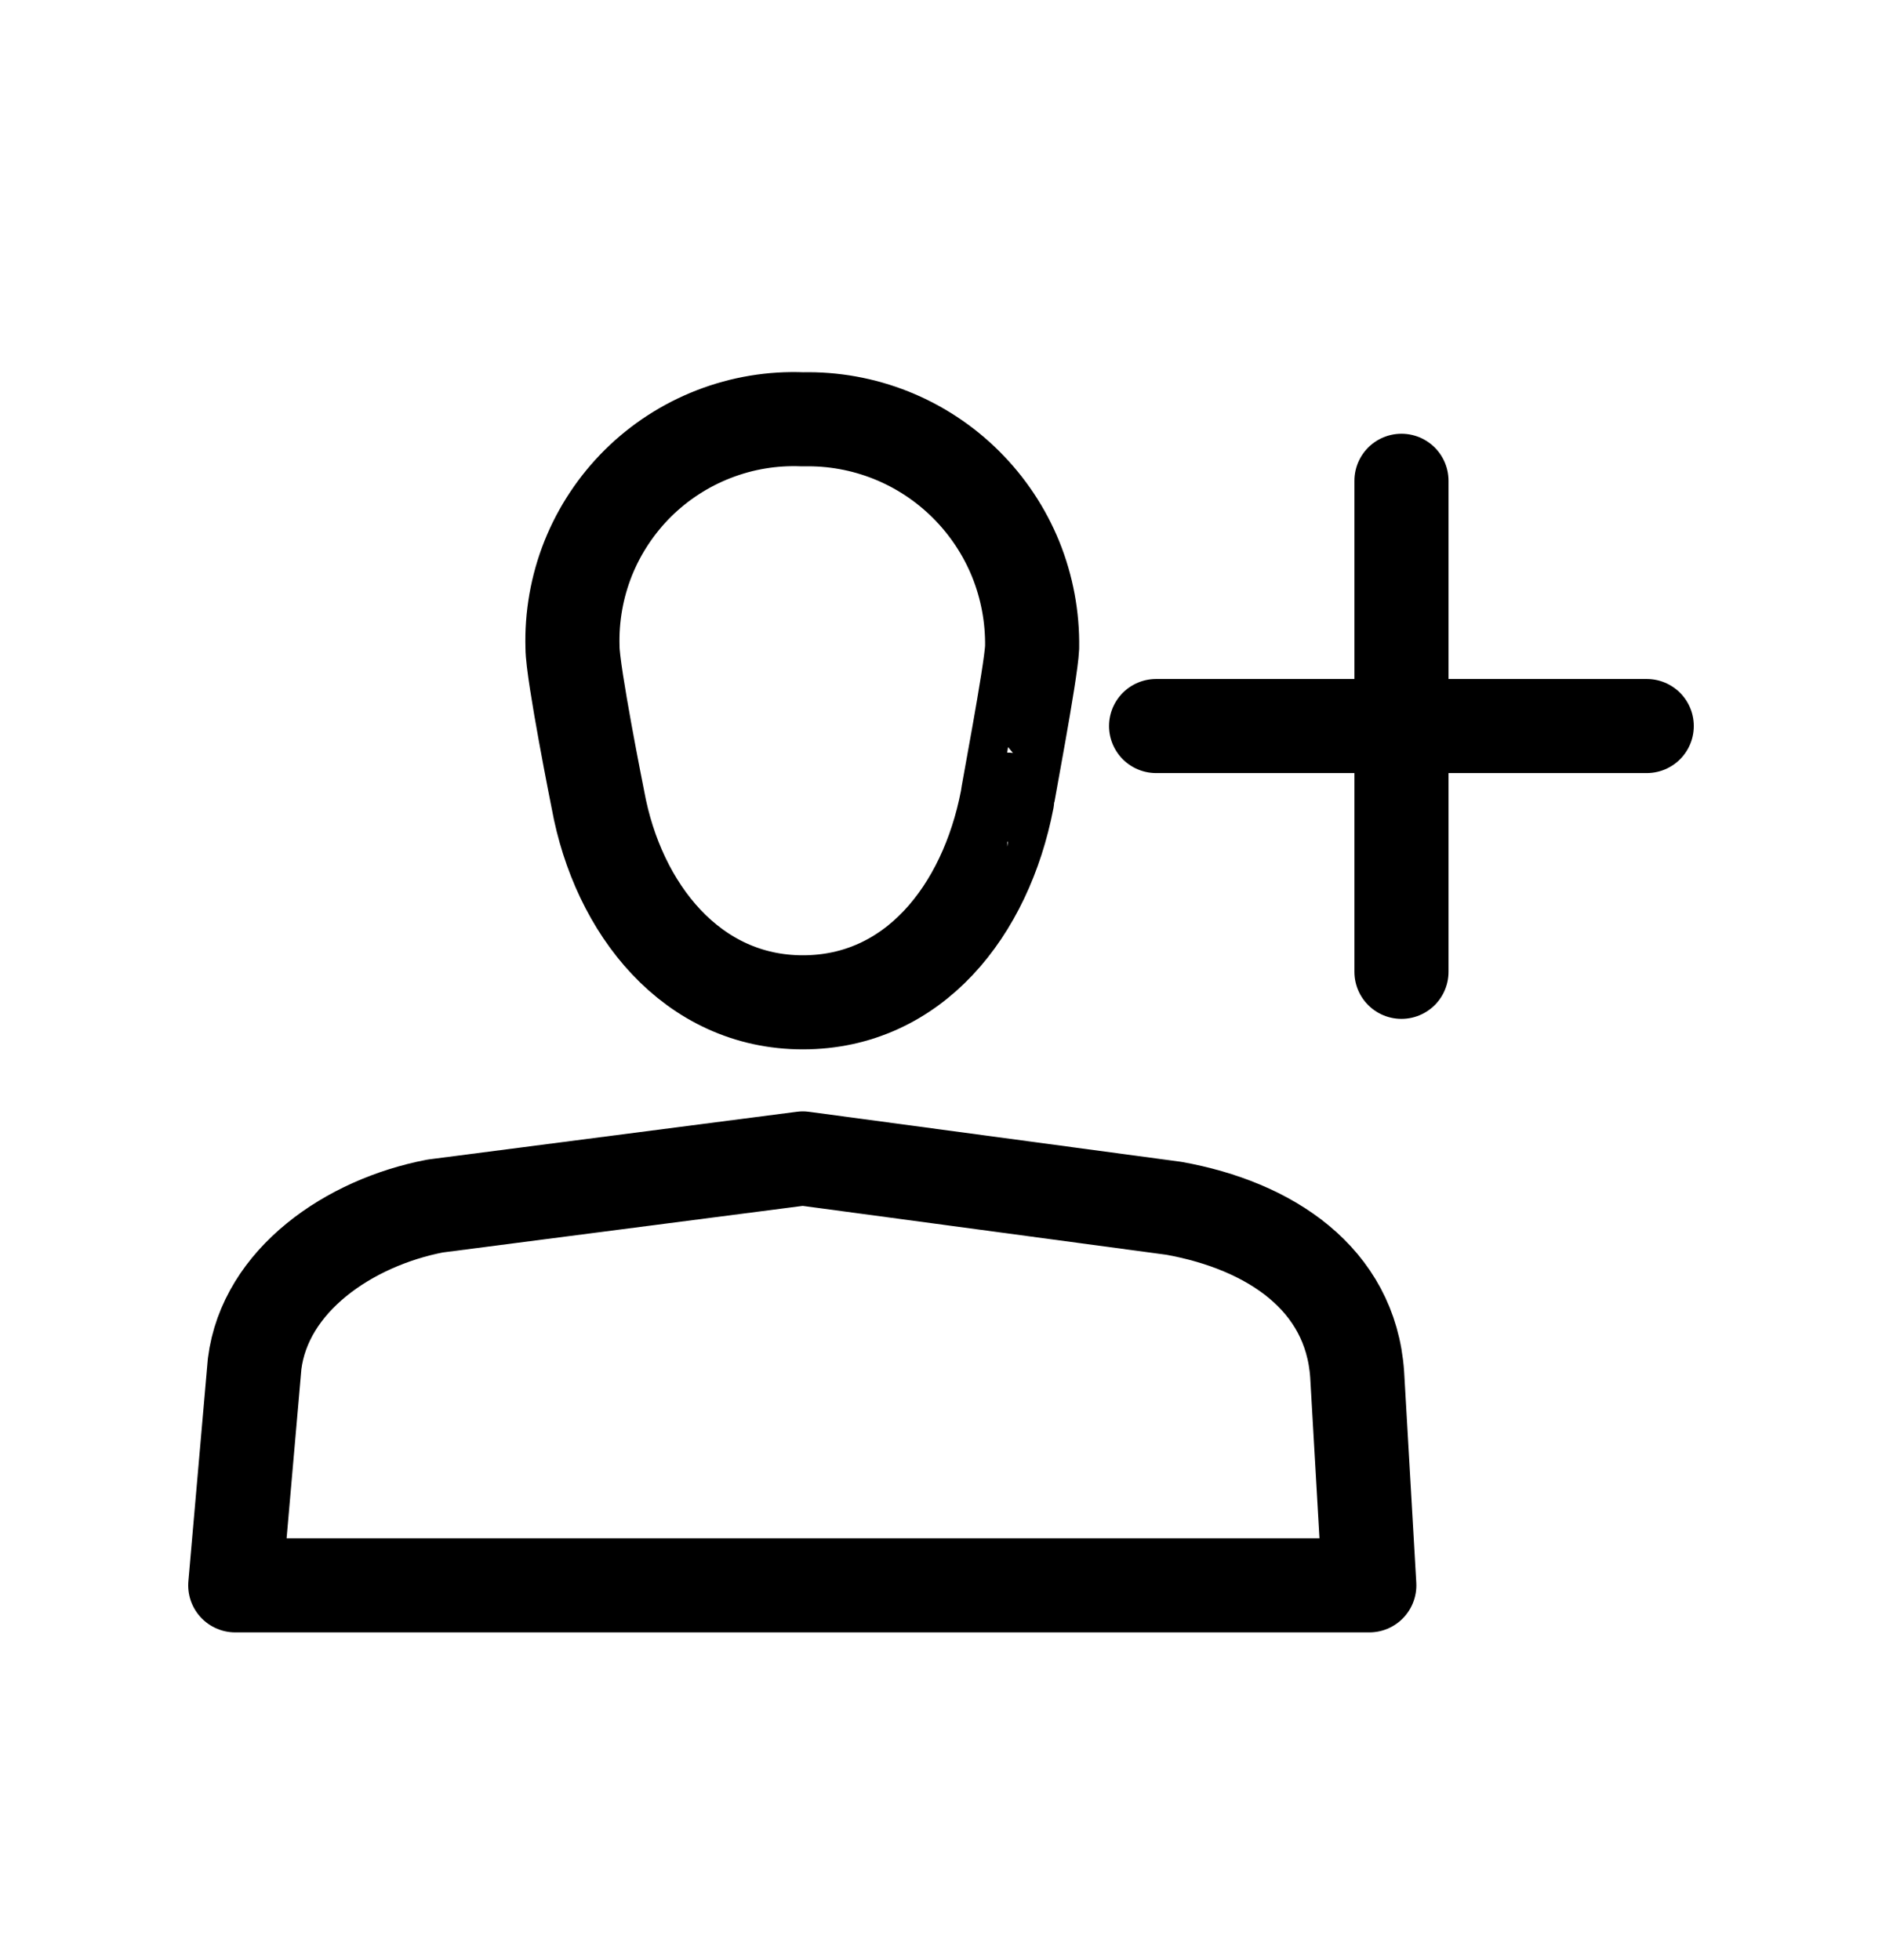 <svg width="24" height="25" viewBox="0 0 24 25" fill="none" xmlns="http://www.w3.org/2000/svg">
  <path d="M14.743 9.26H21M17.872 12.395V6.132M13.162 8.257C13.168 7.872 13.097 7.49 12.953 7.133C12.808 6.776 12.592 6.452 12.319 6.18C12.046 5.908 11.721 5.694 11.364 5.551C11.006 5.408 10.623 5.339 10.238 5.348C9.851 5.332 9.464 5.396 9.102 5.537C8.741 5.677 8.412 5.89 8.136 6.163C7.861 6.436 7.644 6.763 7.5 7.123C7.357 7.483 7.289 7.869 7.301 8.257C7.301 8.582 7.625 10.199 7.625 10.199C7.88 11.597 8.826 12.784 10.238 12.784C11.65 12.784 12.569 11.618 12.844 10.199C12.837 10.199 13.148 8.582 13.162 8.257ZM17.462 20.22H3L3.247 17.395C3.381 16.329 4.448 15.594 5.549 15.382L10.238 14.775L14.969 15.411C16.191 15.63 17.222 16.307 17.307 17.529L17.462 20.22Z" stroke="currentColor" stroke-width="1.2" stroke-linecap="round" stroke-linejoin="round" />
</svg>
